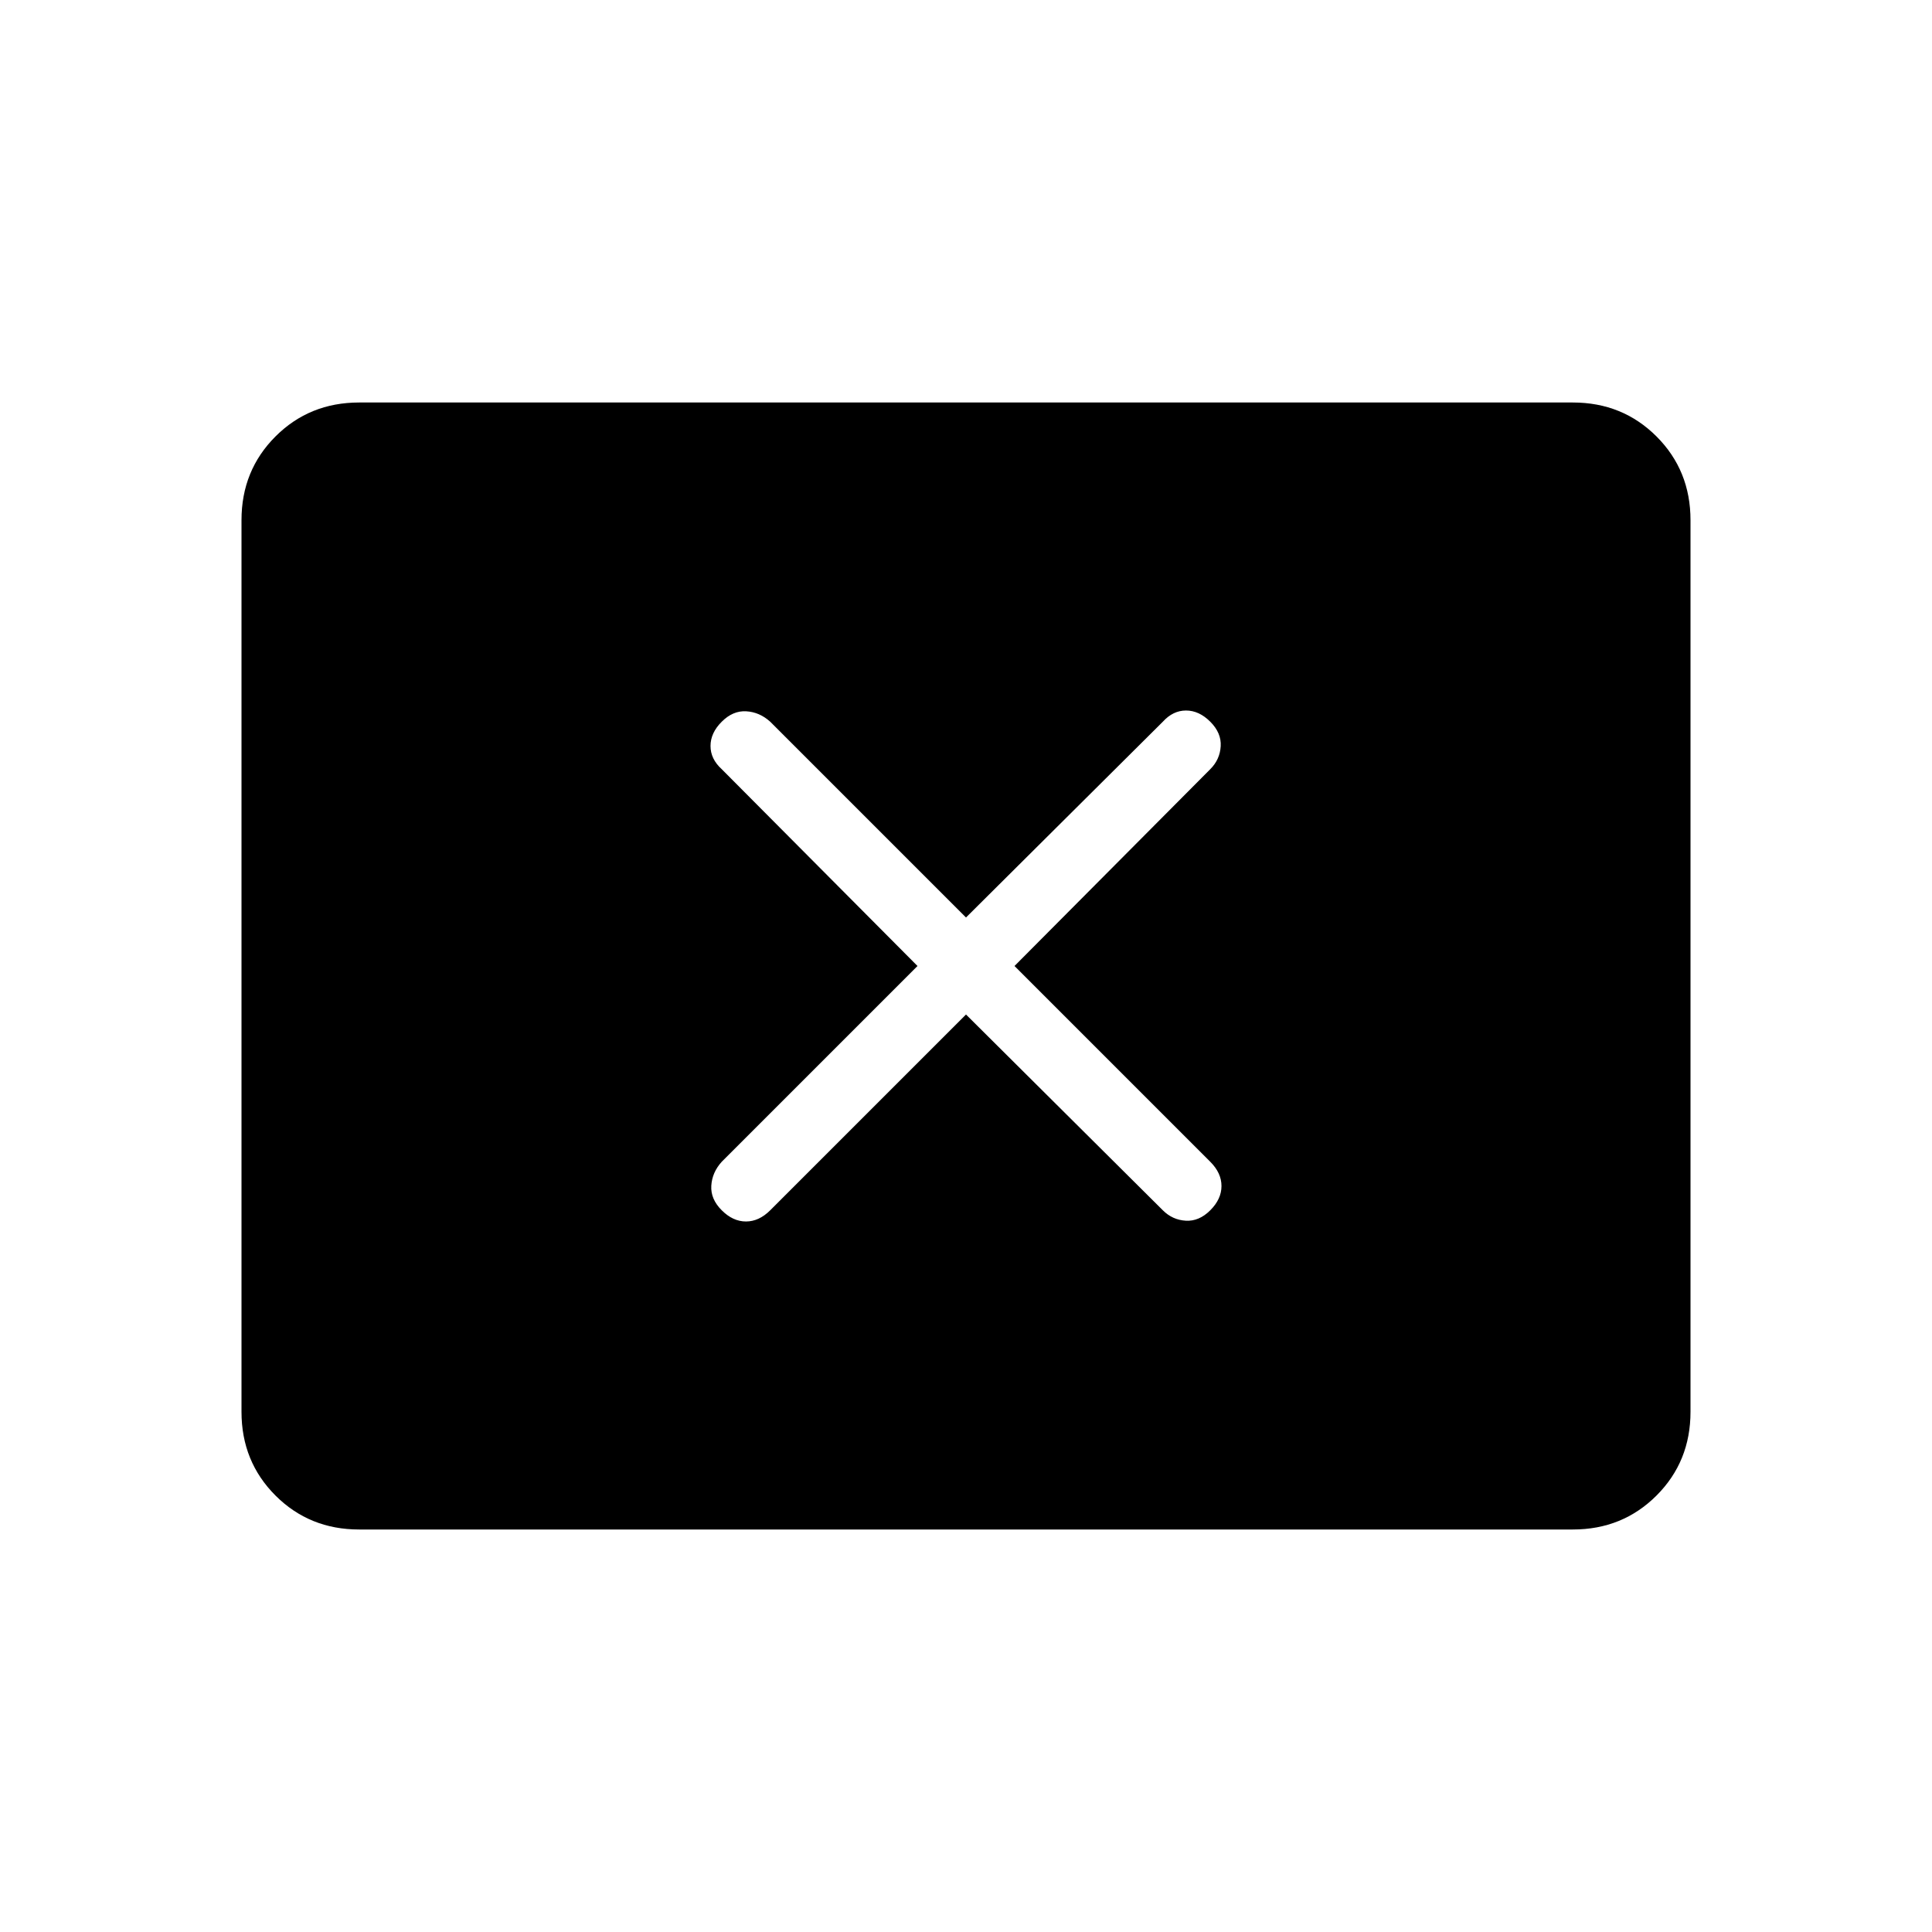 <svg xmlns="http://www.w3.org/2000/svg" height="40" viewBox="0 -960 960 960" width="40"><path d="m455.9-480-97.28 97.28q-4.8 5.31-5.18 11.93-.39 6.61 5.18 12.17 5.56 5.57 12.05 5.57 6.48 0 12.05-5.57L480-455.9l97.8 97.28q4.79 4.8 11.41 5.18 6.61.39 12.17-5.18 5.57-5.56 5.57-12.05 0-6.48-5.57-12.05L504.1-480l97.28-97.8q4.8-4.79 5.18-11.41.39-6.61-5.18-12.17-5.56-5.57-12.05-5.57-6.48 0-11.53 5.57L480-504.1l-97.28-97.28q-5.31-4.8-11.93-5.18-6.61-.39-12.17 5.18-5.57 5.56-5.57 12.05 0 6.48 5.57 11.53L455.9-480ZM178.46-200q-24.69 0-41.58-16.88Q120-233.77 120-258.46v-443.08q0-24.69 16.88-41.58Q153.77-760 178.46-760h603.08q24.69 0 41.58 16.88Q840-726.23 840-701.54v443.08q0 24.69-16.88 41.58Q806.23-200 781.54-200H178.46Z"/></svg>